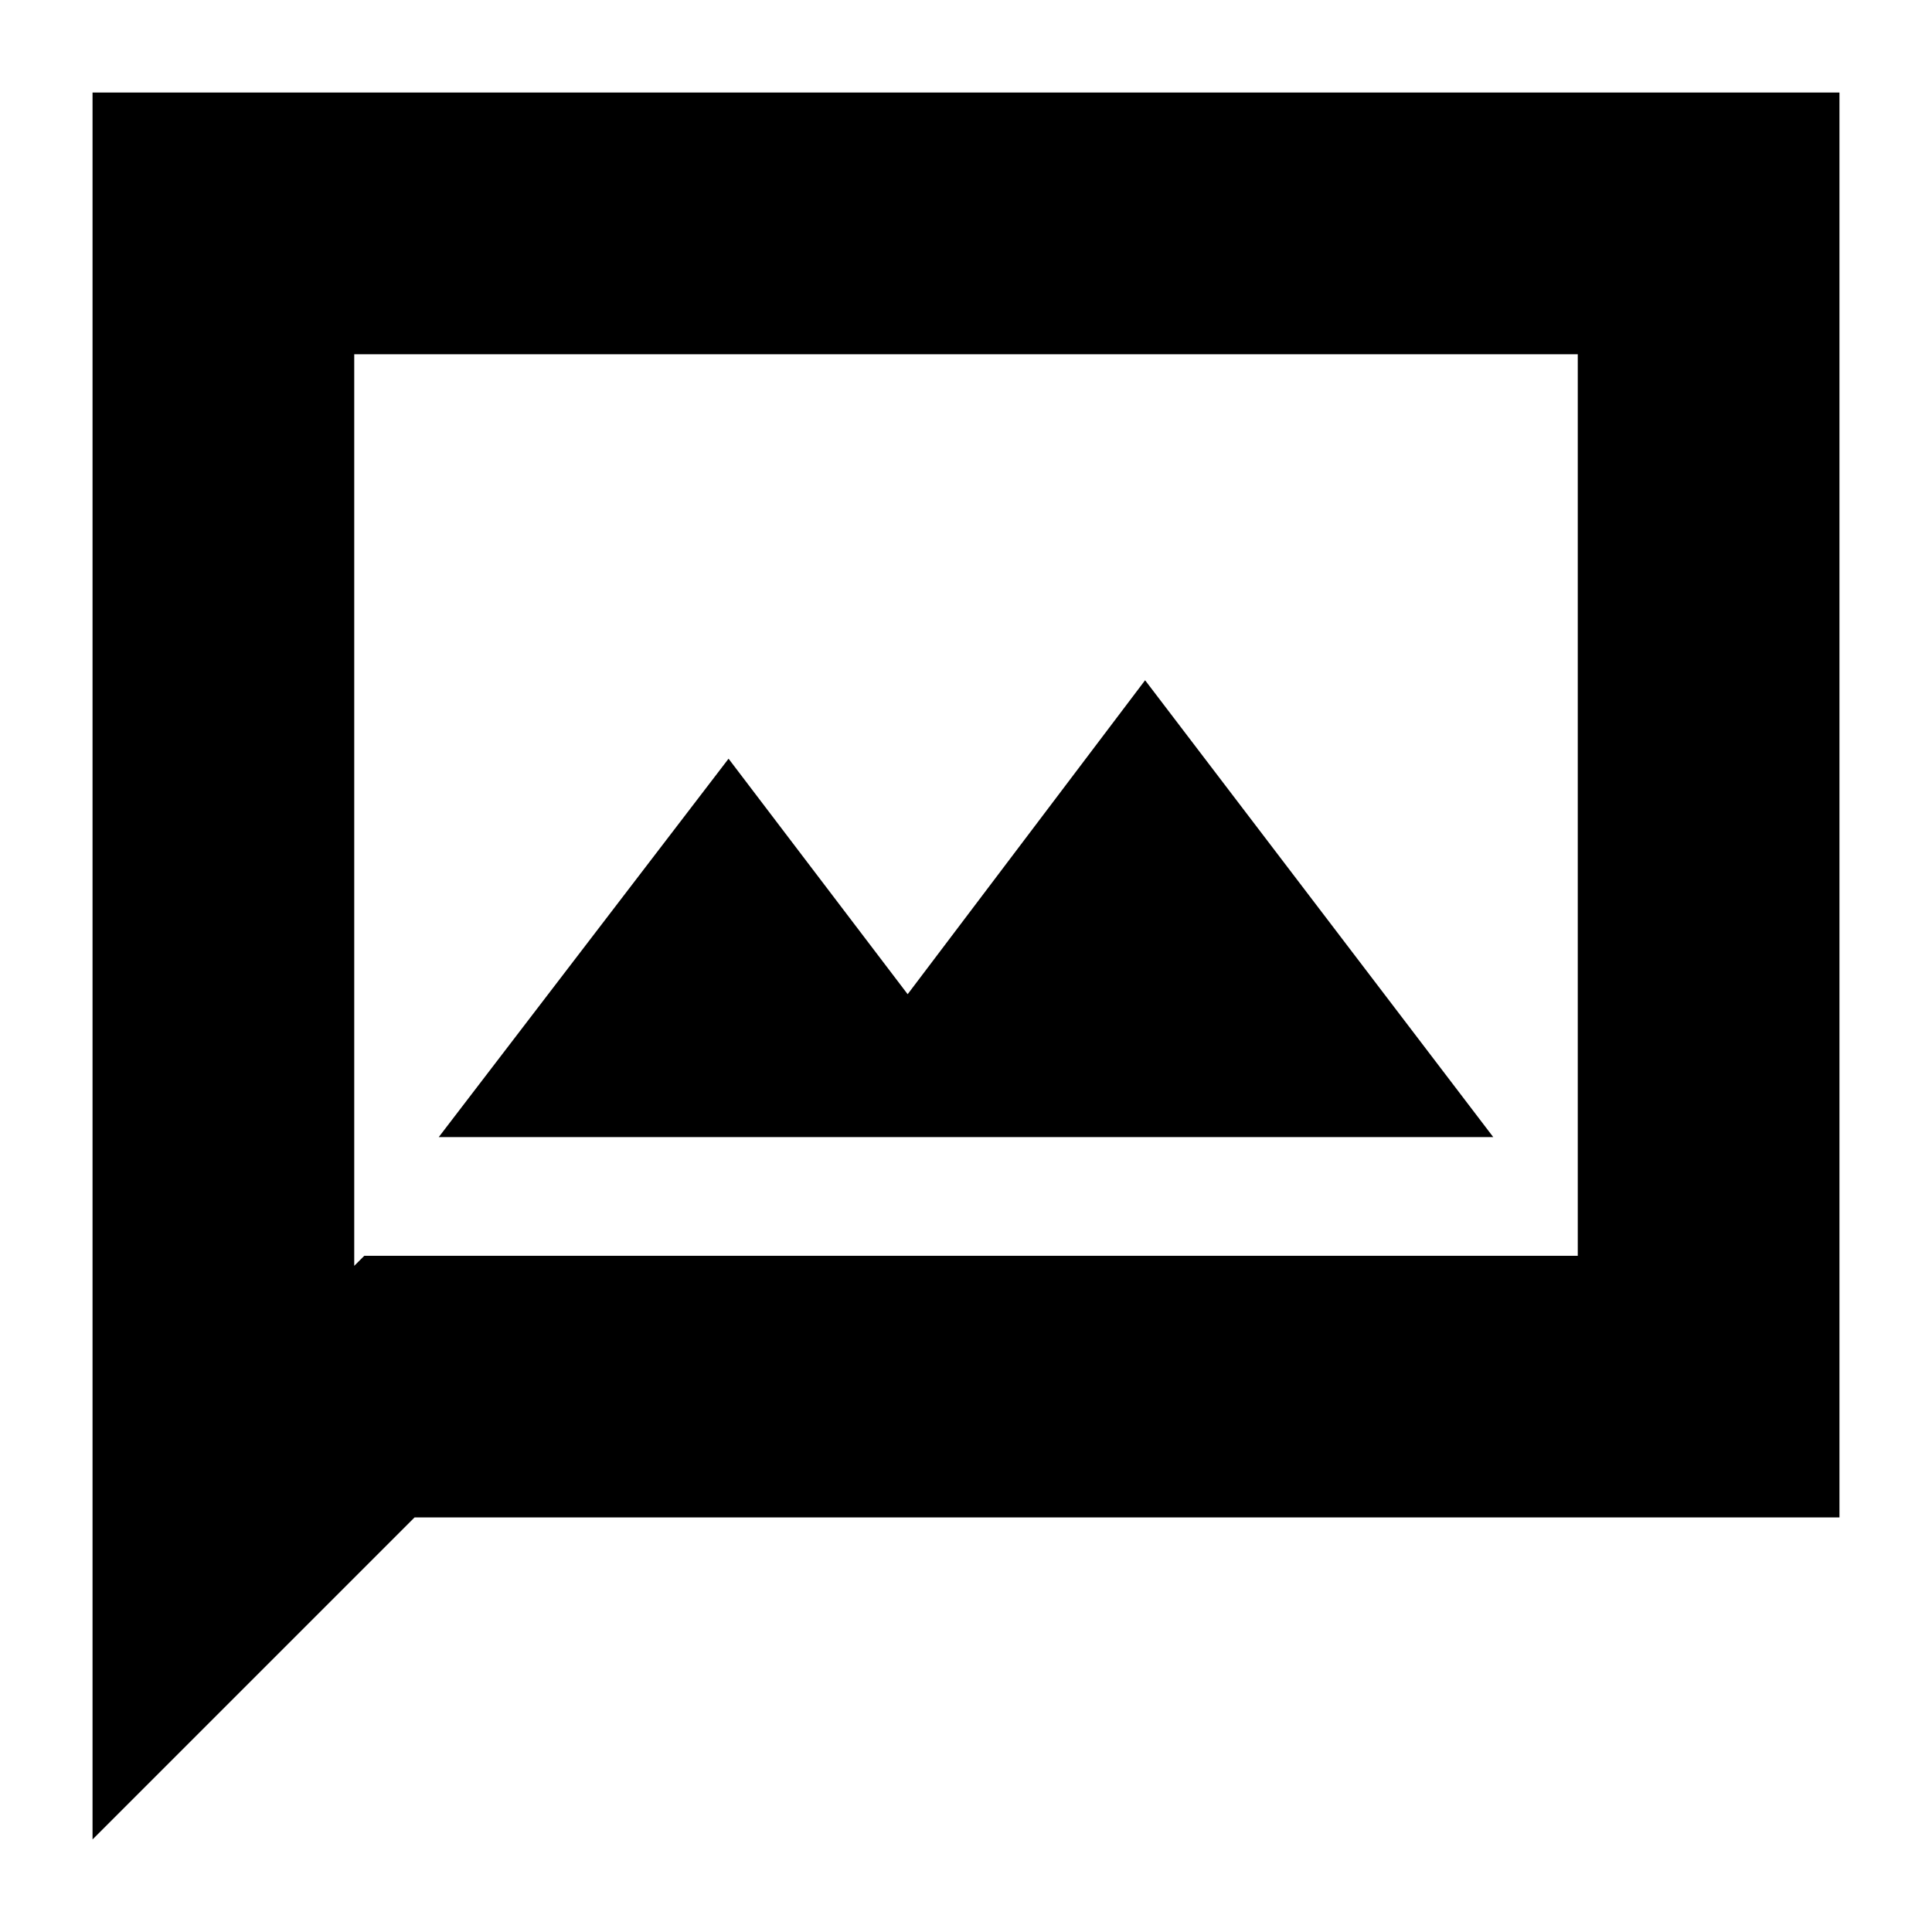 <svg xmlns="http://www.w3.org/2000/svg" height="20" width="20"><path d="M4.542 11.771h10.916l-3.604-4.729-2.458 3.25-1.854-2.438ZM.958 19.042V.958h18.084v14.75H4.292Zm2.709-5.938L3.771 13h12.562V3.667H3.667Zm0 0V3.667 13Z"/></svg>